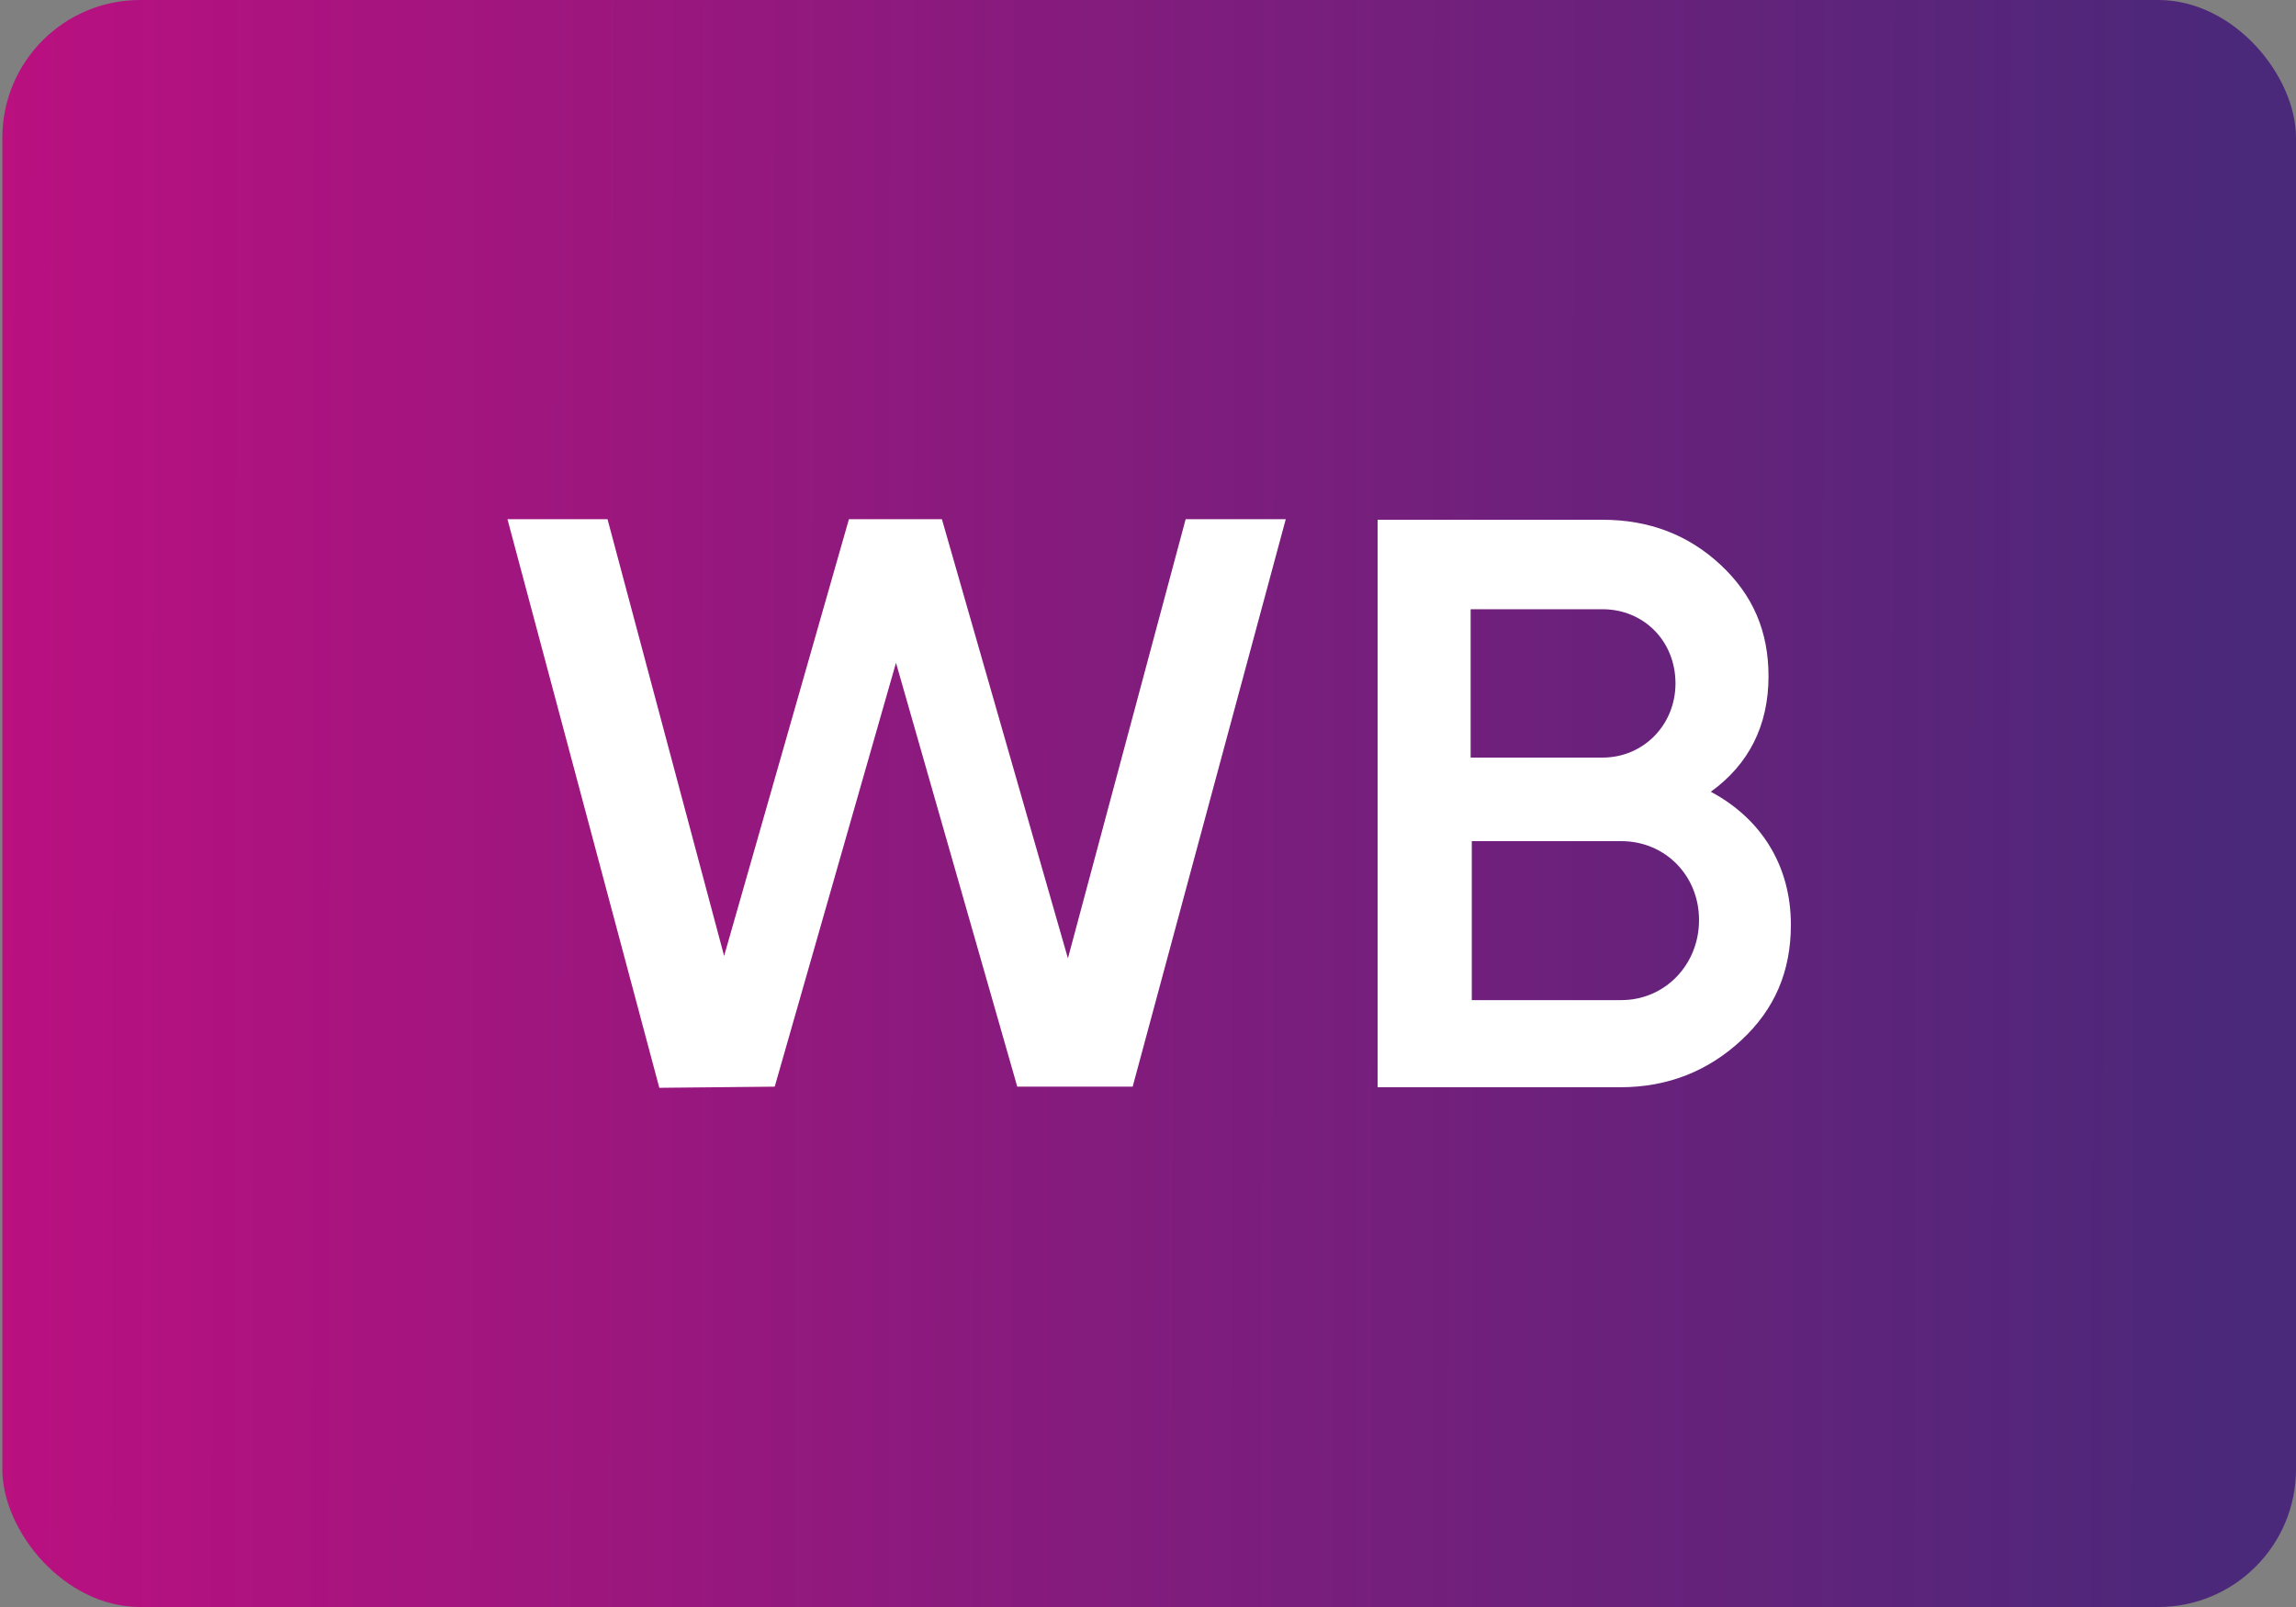 <svg width="50" height="35" viewBox="0 0 50 35" fill="none" xmlns="http://www.w3.org/2000/svg">
<rect x="0" y="0" width="50" height="35" fill="#808080" stroke="none"/>
<rect x="0.051" width="49.949" height="35" rx="3" fill="url(#paint0_linear_128_770)"/>
<path d="M14.358 23.692L11.051 11.308H13.23L15.769 20.82L18.487 11.308H20.512L23.256 20.872L25.82 11.308H28L24.666 23.667H22.153L19.512 14.436L16.871 23.667L14.358 23.692Z" fill="white"/>
<path d="M39 20.141C39 21.167 38.641 21.987 37.923 22.654C37.205 23.32 36.333 23.68 35.282 23.68H30V11.32H34.897C35.923 11.32 36.769 11.654 37.462 12.295C38.179 12.961 38.513 13.756 38.513 14.731C38.513 15.808 38.077 16.654 37.256 17.244C38.359 17.833 39 18.859 39 20.141ZM32.026 13.244V16.5H34.897C35.795 16.5 36.487 15.782 36.487 14.885C36.487 13.961 35.795 13.269 34.897 13.269H32.026V13.244ZM35.308 21.782C36.256 21.782 37 21.013 37 20.038C37 19.064 36.256 18.32 35.308 18.32H32.051V21.782H35.308Z" fill="white"/>
<defs>
<linearGradient id="paint0_linear_128_770" x1="0.051" y1="17.5" x2="48.853" y2="17.573" gradientUnits="userSpaceOnUse">
<stop stop-color="#BA1080"/>
<stop offset="1" stop-color="#4A287A"/>
</linearGradient>
</defs>
</svg>
